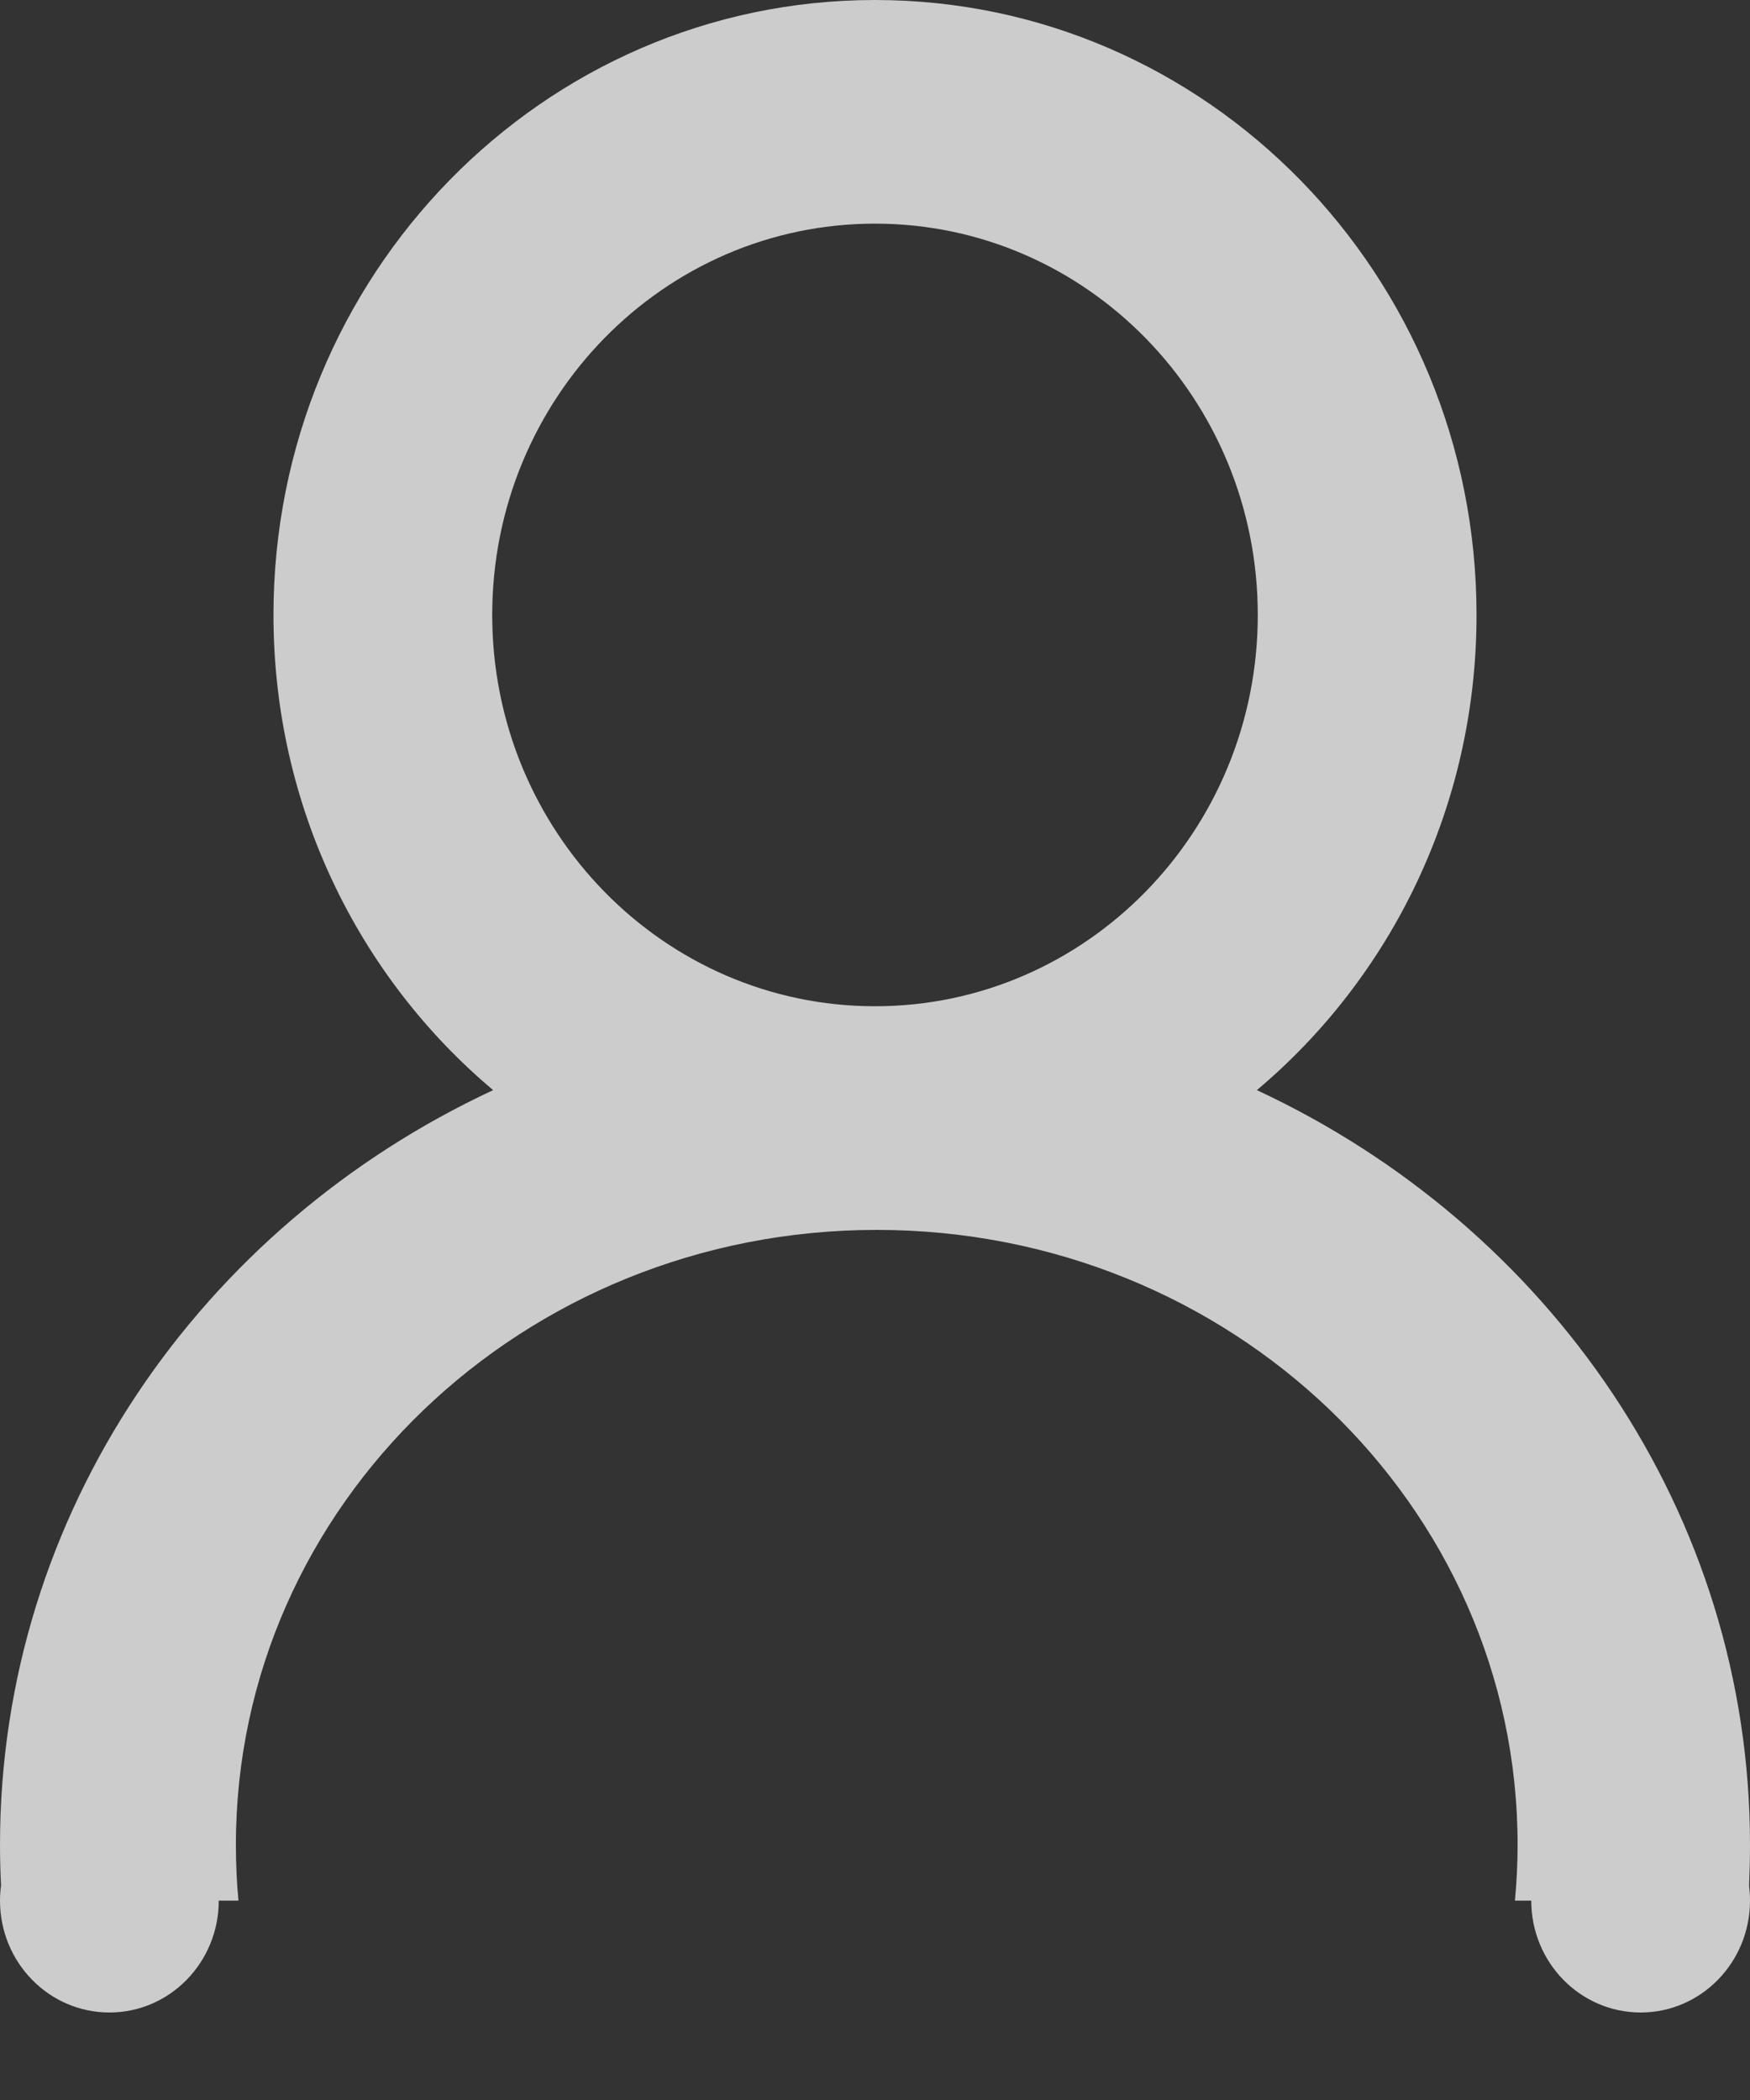 <svg width="15" height="18" viewBox="0 0 15 18" fill="none" xmlns="http://www.w3.org/2000/svg">
<rect x="0" y="0" width="15" height="18" fill="#333333" stroke="none"/>
<path fill-rule="evenodd" clip-rule="evenodd" d="M7.5 -0C10.348 -0 12.656 2.36 12.656 5.271C12.656 6.911 11.923 8.377 10.773 9.344C13.275 10.509 15 12.967 15 15.812C15 15.929 14.997 16.045 14.992 16.161C14.997 16.203 15 16.247 15 16.291C15 16.821 14.58 17.25 14.063 17.25C13.545 17.25 13.125 16.821 13.125 16.291H12.985C13 16.134 13.008 15.974 13.008 15.812C13.008 12.901 10.549 10.542 7.515 10.542C4.481 10.542 2.022 12.901 2.022 15.812C2.022 15.974 2.029 16.134 2.044 16.291H1.875C1.875 16.821 1.455 17.25 0.938 17.25C0.42 17.25 7.98702e-06 16.821 7.98702e-06 16.291C7.98702e-06 16.247 0.003 16.203 0.009 16.161C0.003 16.045 7.98702e-06 15.929 7.98702e-06 15.812C7.98702e-06 12.968 1.725 10.509 4.227 9.344C3.077 8.377 2.344 6.912 2.344 5.271C2.344 2.36 4.652 -0 7.5 -0ZM10.781 5.271C10.781 3.418 9.312 1.917 7.5 1.917C5.688 1.917 4.219 3.418 4.219 5.271C4.219 7.123 5.688 8.625 7.5 8.625C9.312 8.625 10.781 7.123 10.781 5.271Z" fill="white" fill-opacity="0.75"/>
</svg>
